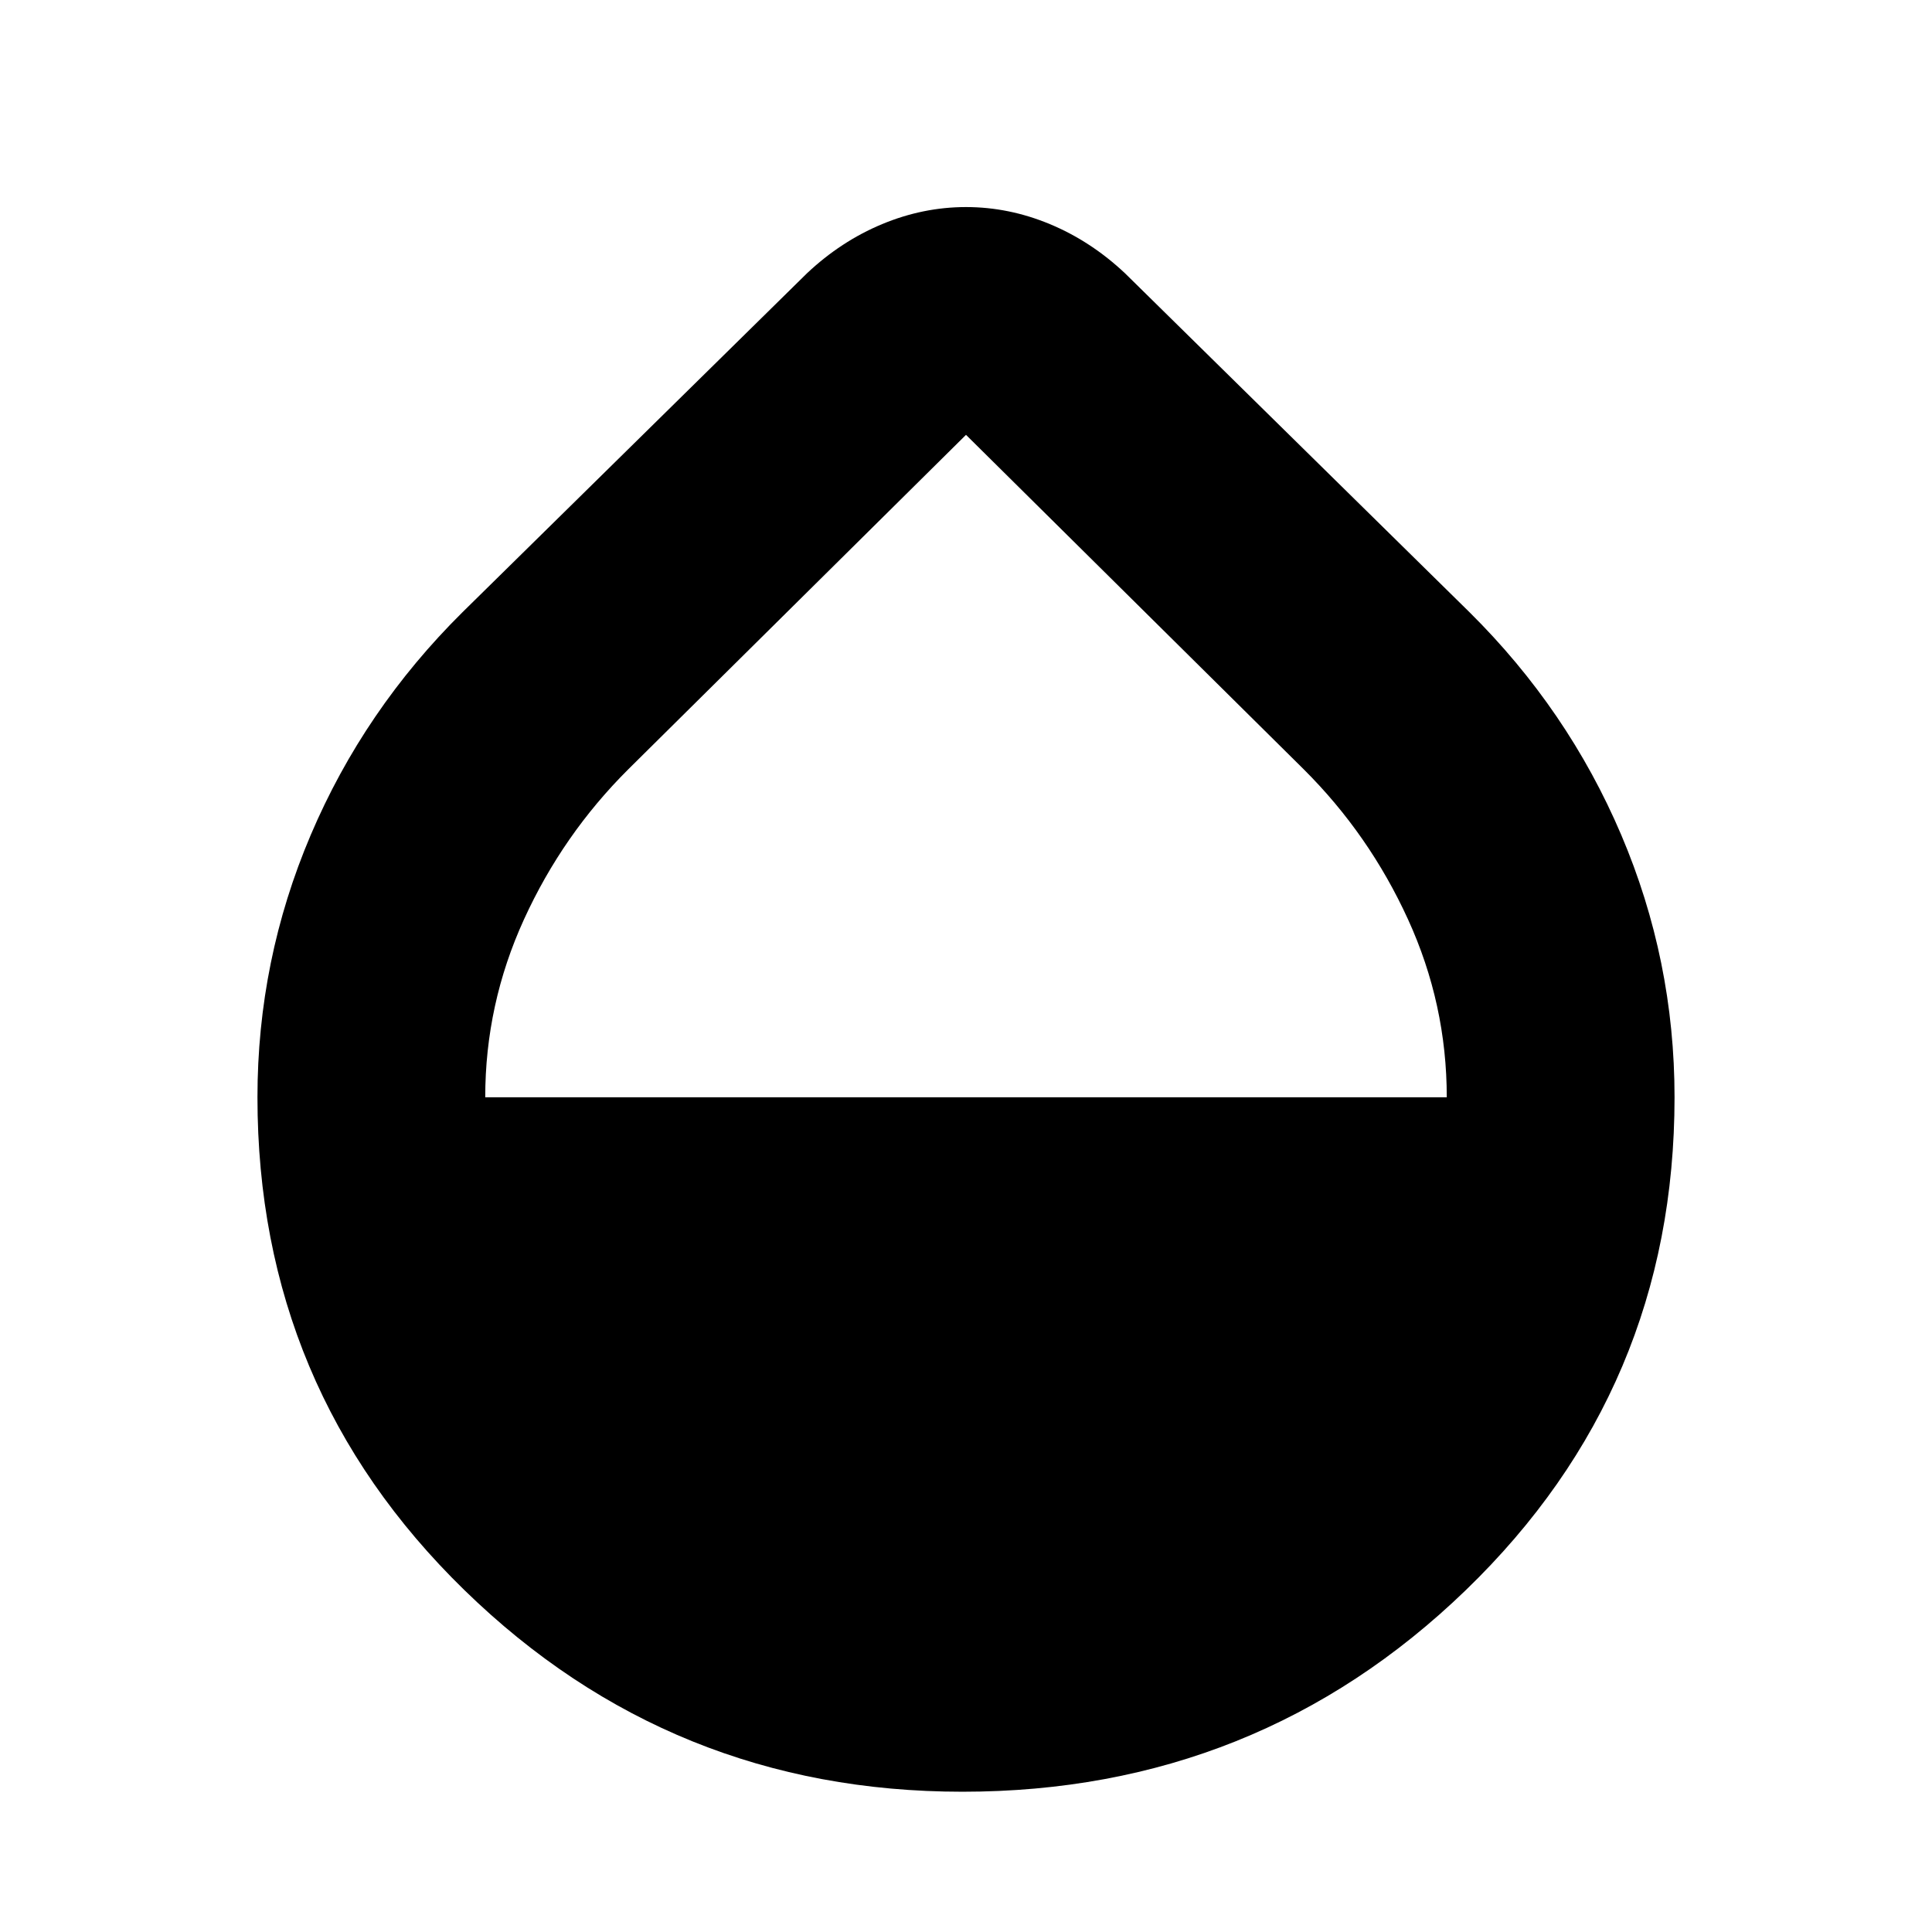 <svg xmlns="http://www.w3.org/2000/svg" height="24" viewBox="0 -960 960 960" width="24"><path d="M478.24-69.7q-144.67 0-247.49-100.19-102.82-100.2-102.82-244.87 0-68.15 26.48-130.37t75.44-110.7L400.98-824.2q16.95-15.95 37.33-24.43 20.37-8.48 41.69-8.48 21.32 0 41.69 8.48 20.38 8.48 37.33 24.43l171.13 168.37q48.96 48.48 75.44 110.7 26.48 62.22 26.48 130.37 0 144.67-103.7 244.87Q624.67-69.7 478.24-69.7ZM241.11-414.76h477.78q0-46.28-19.26-88.42-19.26-42.15-51.82-74.56L480-743.93 312.19-577.74q-32.56 32.41-51.82 74.57-19.26 42.16-19.26 88.41Z"/></svg>
